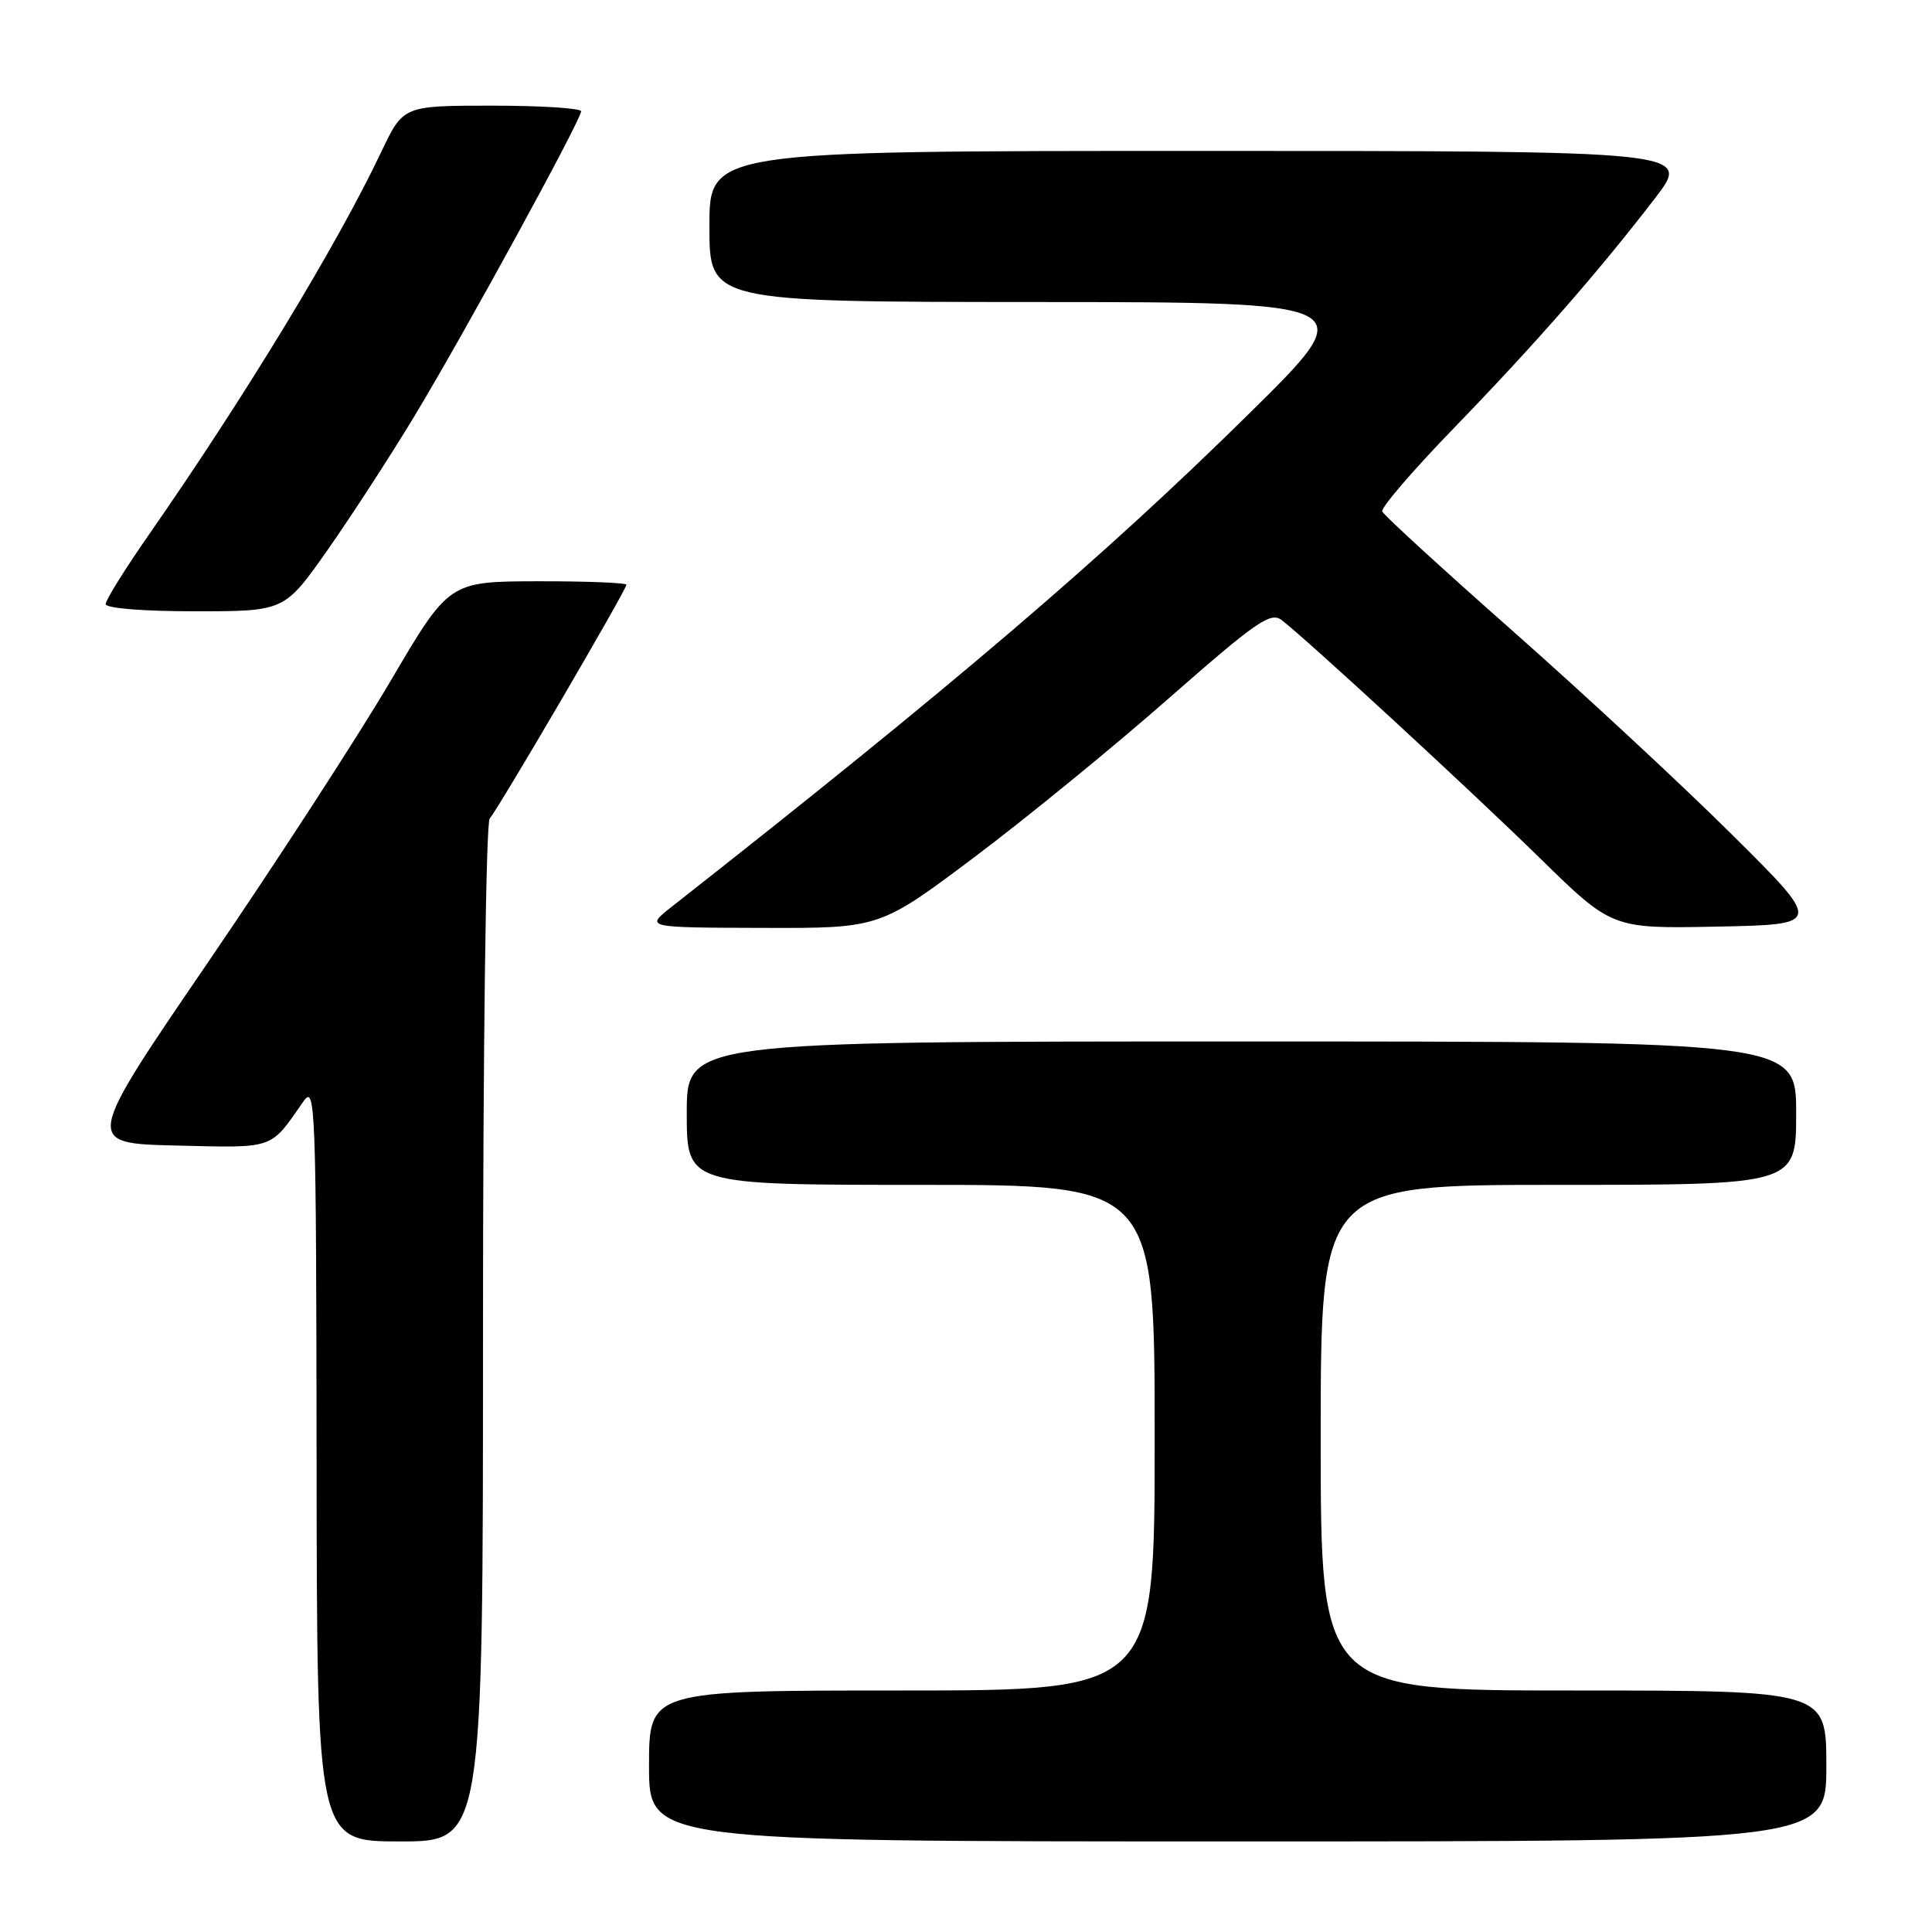 <?xml version="1.0" encoding="UTF-8" standalone="no"?>
<!DOCTYPE svg PUBLIC "-//W3C//DTD SVG 1.1//EN" "http://www.w3.org/Graphics/SVG/1.1/DTD/svg11.dtd" >
<svg xmlns="http://www.w3.org/2000/svg" xmlns:xlink="http://www.w3.org/1999/xlink" version="1.1" viewBox="0 0 256 256">
 <g >
 <path fill="currentColor"
d=" M 64.00 176.70 C 64.00 138.85 64.39 108.98 64.89 108.45 C 65.96 107.30 83.00 78.17 83.00 77.48 C 83.00 77.22 77.71 77.01 71.25 77.02 C 59.50 77.05 59.50 77.05 51.73 90.27 C 47.45 97.55 36.58 114.30 27.57 127.50 C 11.17 151.50 11.17 151.50 23.34 151.79 C 36.51 152.10 35.74 152.37 40.20 145.95 C 41.80 143.63 41.90 146.18 41.95 193.75 C 42.00 244.00 42.00 244.00 53.00 244.00 C 64.00 244.00 64.00 244.00 64.00 176.70 Z  M 242.00 234.00 C 242.00 224.00 242.00 224.00 208.50 224.00 C 175.00 224.00 175.00 224.00 175.00 190.50 C 175.00 157.00 175.00 157.00 206.50 157.00 C 238.00 157.00 238.00 157.00 238.00 147.50 C 238.00 138.00 238.00 138.00 164.50 138.00 C 91.00 138.00 91.00 138.00 91.00 147.50 C 91.00 157.00 91.00 157.00 122.00 157.00 C 153.00 157.00 153.00 157.00 153.00 190.50 C 153.00 224.00 153.00 224.00 119.50 224.00 C 86.00 224.00 86.00 224.00 86.00 234.00 C 86.00 244.00 86.00 244.00 164.00 244.00 C 242.00 244.00 242.00 244.00 242.00 234.00 Z  M 129.07 113.61 C 135.95 108.44 147.56 98.96 154.86 92.54 C 166.46 82.36 168.36 81.04 169.82 82.16 C 173.25 84.80 194.82 104.68 204.05 113.71 C 213.60 123.06 213.60 123.06 227.55 122.78 C 241.50 122.50 241.50 122.50 229.50 110.59 C 222.90 104.03 209.85 91.92 200.50 83.66 C 191.15 75.40 183.34 68.25 183.15 67.77 C 182.96 67.29 187.24 62.30 192.67 56.70 C 203.41 45.61 211.82 36.01 219.31 26.25 C 224.12 20.00 224.12 20.00 159.06 20.00 C 94.00 20.00 94.00 20.00 94.00 30.00 C 94.00 40.00 94.00 40.00 137.25 40.02 C 180.50 40.04 180.50 40.04 165.50 54.82 C 146.13 73.92 126.28 90.87 88.94 120.20 C 85.50 122.91 85.50 122.91 101.03 122.95 C 116.56 123.00 116.56 123.00 129.07 113.61 Z  M 43.36 72.94 C 46.47 68.51 51.67 60.51 54.91 55.15 C 61.51 44.22 76.99 15.90 77.00 14.75 C 77.00 14.34 71.70 14.00 65.22 14.00 C 53.43 14.00 53.43 14.00 50.51 20.15 C 44.67 32.45 32.54 52.43 19.77 70.79 C 16.59 75.35 14.00 79.51 14.00 80.04 C 14.00 80.60 18.93 81.00 25.84 81.00 C 37.69 81.00 37.69 81.00 43.36 72.94 Z "/>
</g>
</svg>